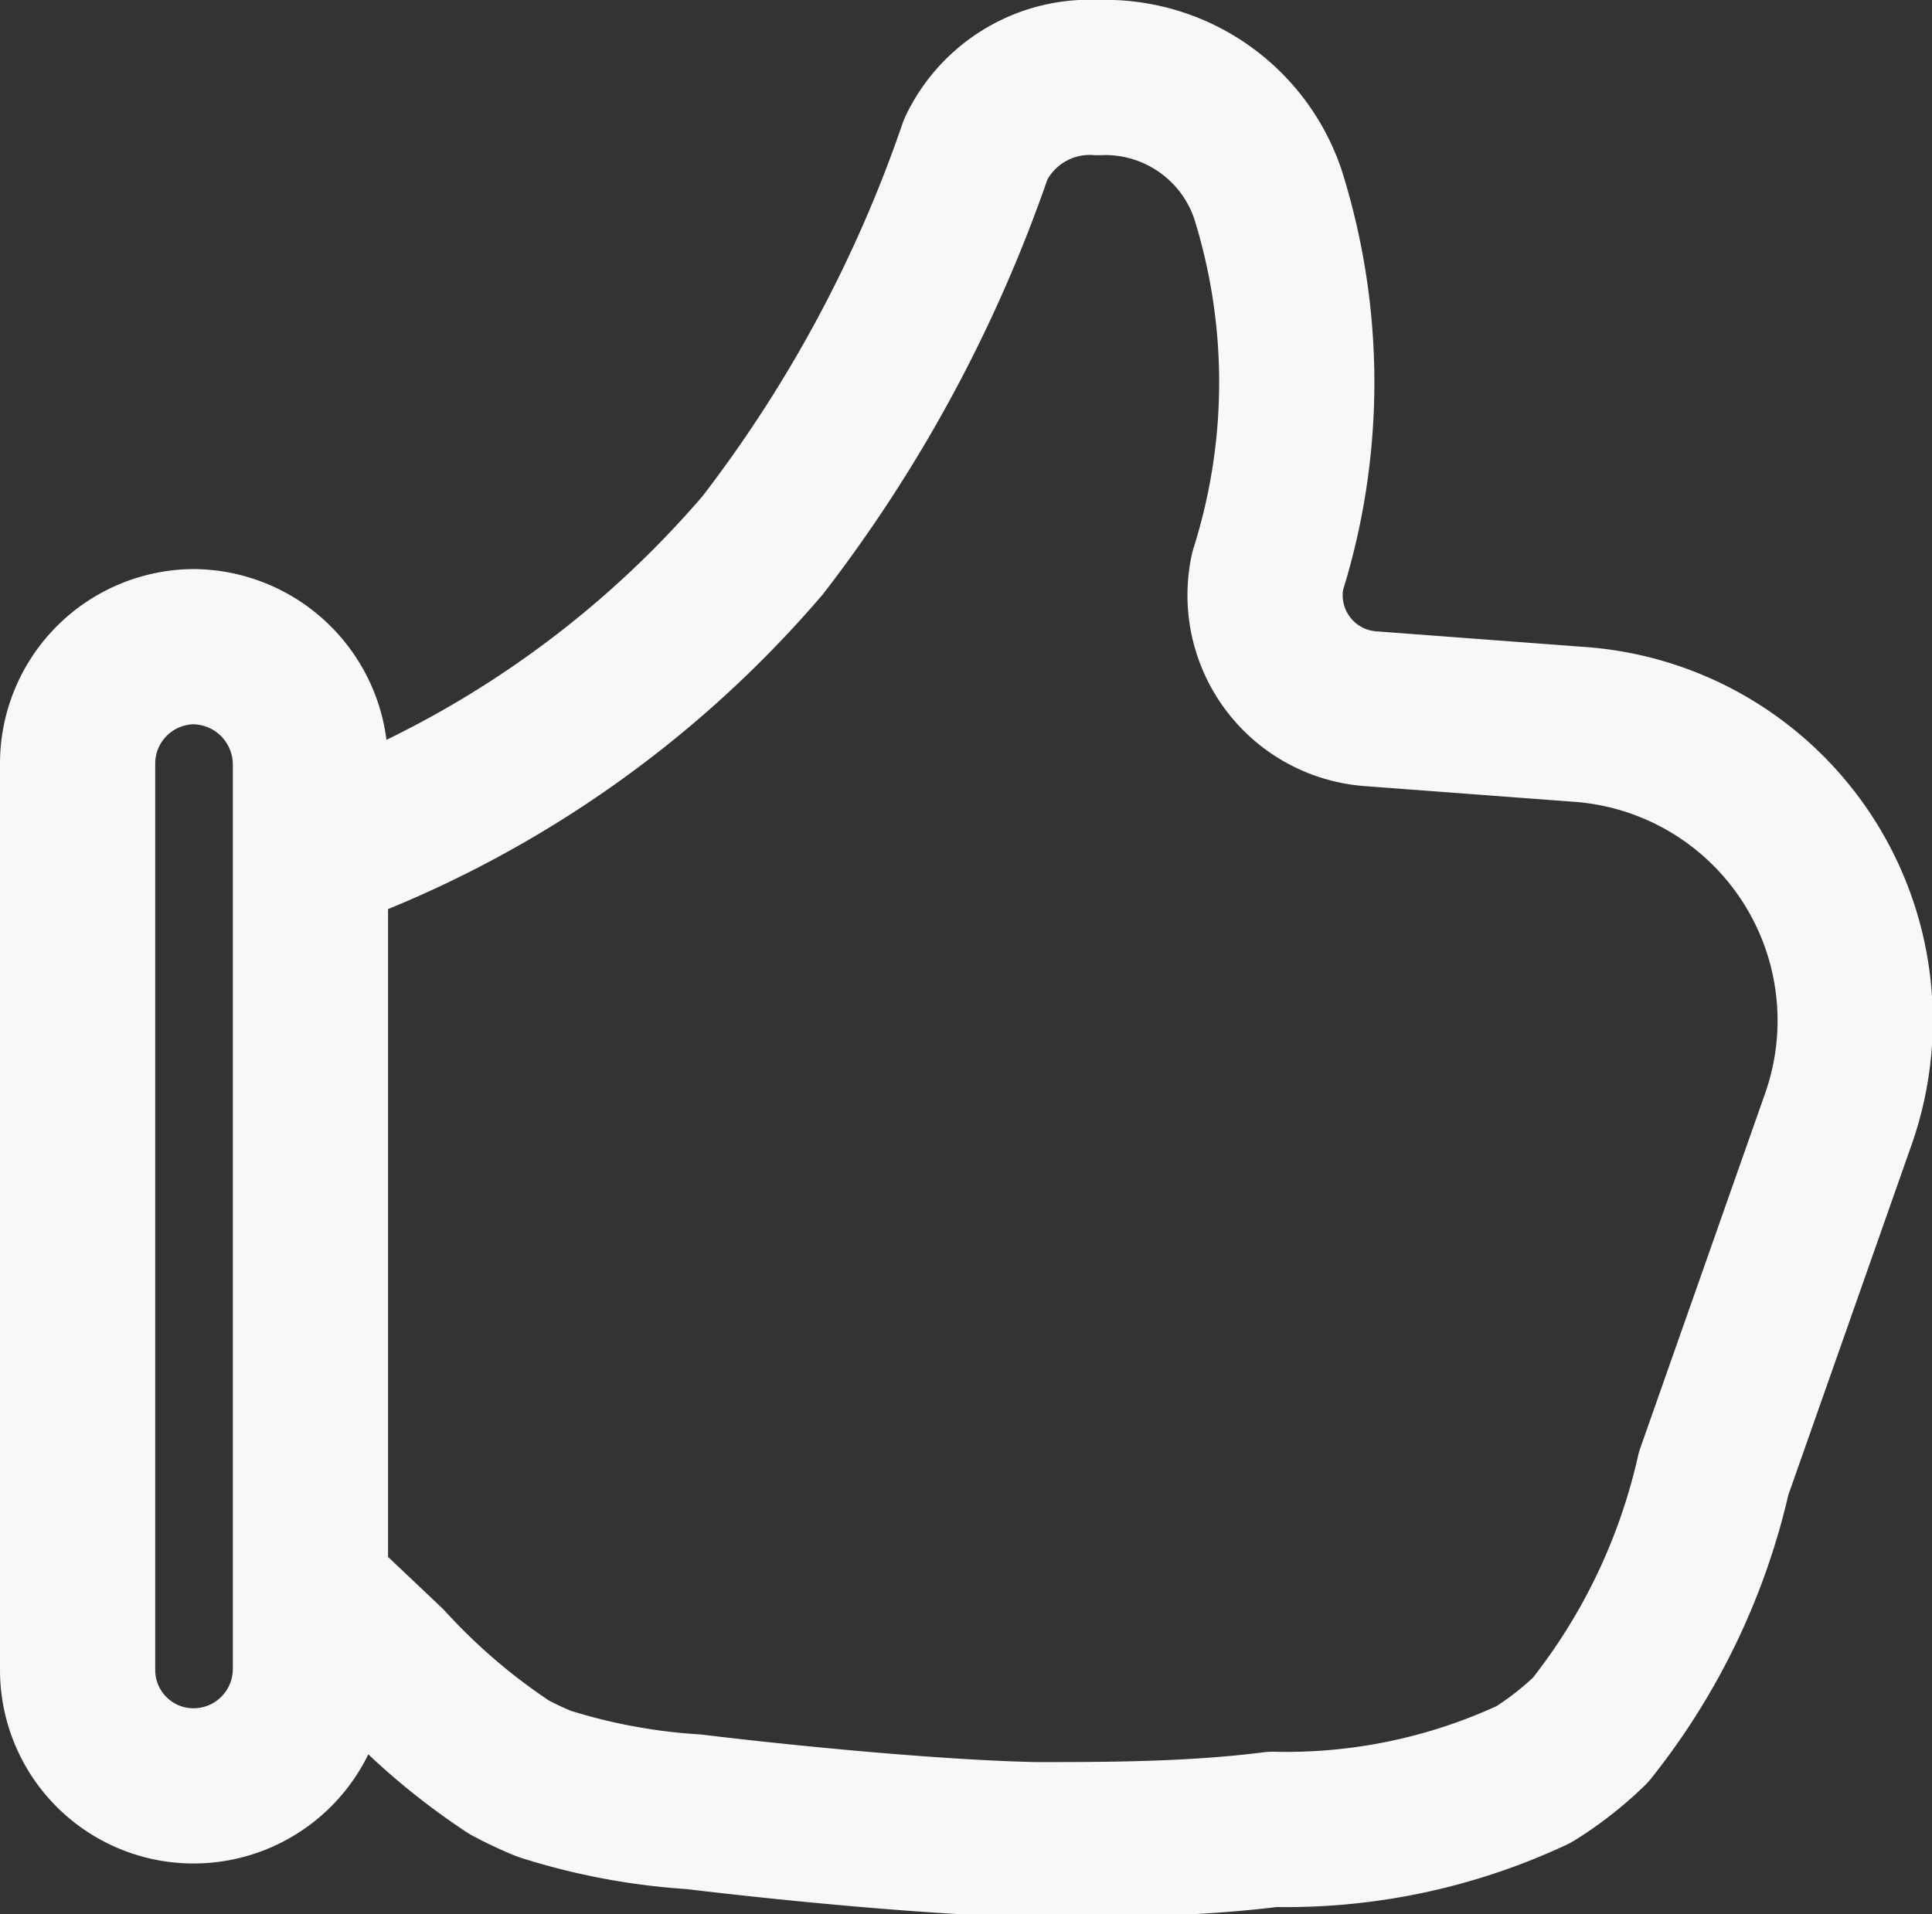<svg xmlns="http://www.w3.org/2000/svg" viewBox="0 0 18.67 18.5"><rect x="0" y="0" width="18.67" height="18.5" fill="#333333" stroke="none"/><defs><style>.cls-1{fill:none;stroke:#f8f8f6;stroke-linecap:round;stroke-linejoin:round;stroke-width:1.5px;}</style></defs><g id="Layer_2" data-name="Layer 2"><g id="Layer_1-2" data-name="Layer 1"><path class="cls-1" d="M3,15.37v.77a1.13,1.13,0,0,1-1.13,1.12h0A1.12,1.12,0,0,1,.75,16.14V7.38A1.13,1.13,0,0,1,1.87,6.25h0A1.14,1.14,0,0,1,3,7.38v.89m0,7.1.75.71a6.22,6.22,0,0,0,1.17,1,3.54,3.54,0,0,0,.34.16,6,6,0,0,0,1.44.27c1,.12,2.37.25,3.3.27.69,0,1.51,0,2.3-.1a5.64,5.64,0,0,0,2.52-.53,3.26,3.26,0,0,0,.55-.43,6.14,6.14,0,0,0,1.19-2.48l1.2-3.41A2.87,2.87,0,0,0,15.25,7l-2-.15a1.1,1.1,0,0,1-1-1.33h0a6.06,6.06,0,0,0,0-3.65A1.66,1.66,0,0,0,10.61.75a1.22,1.22,0,0,0-1.18.69A13.37,13.37,0,0,1,7.37,5.27,10.27,10.27,0,0,1,3,8.27m0,7.1V8.27"/></g></g></svg>